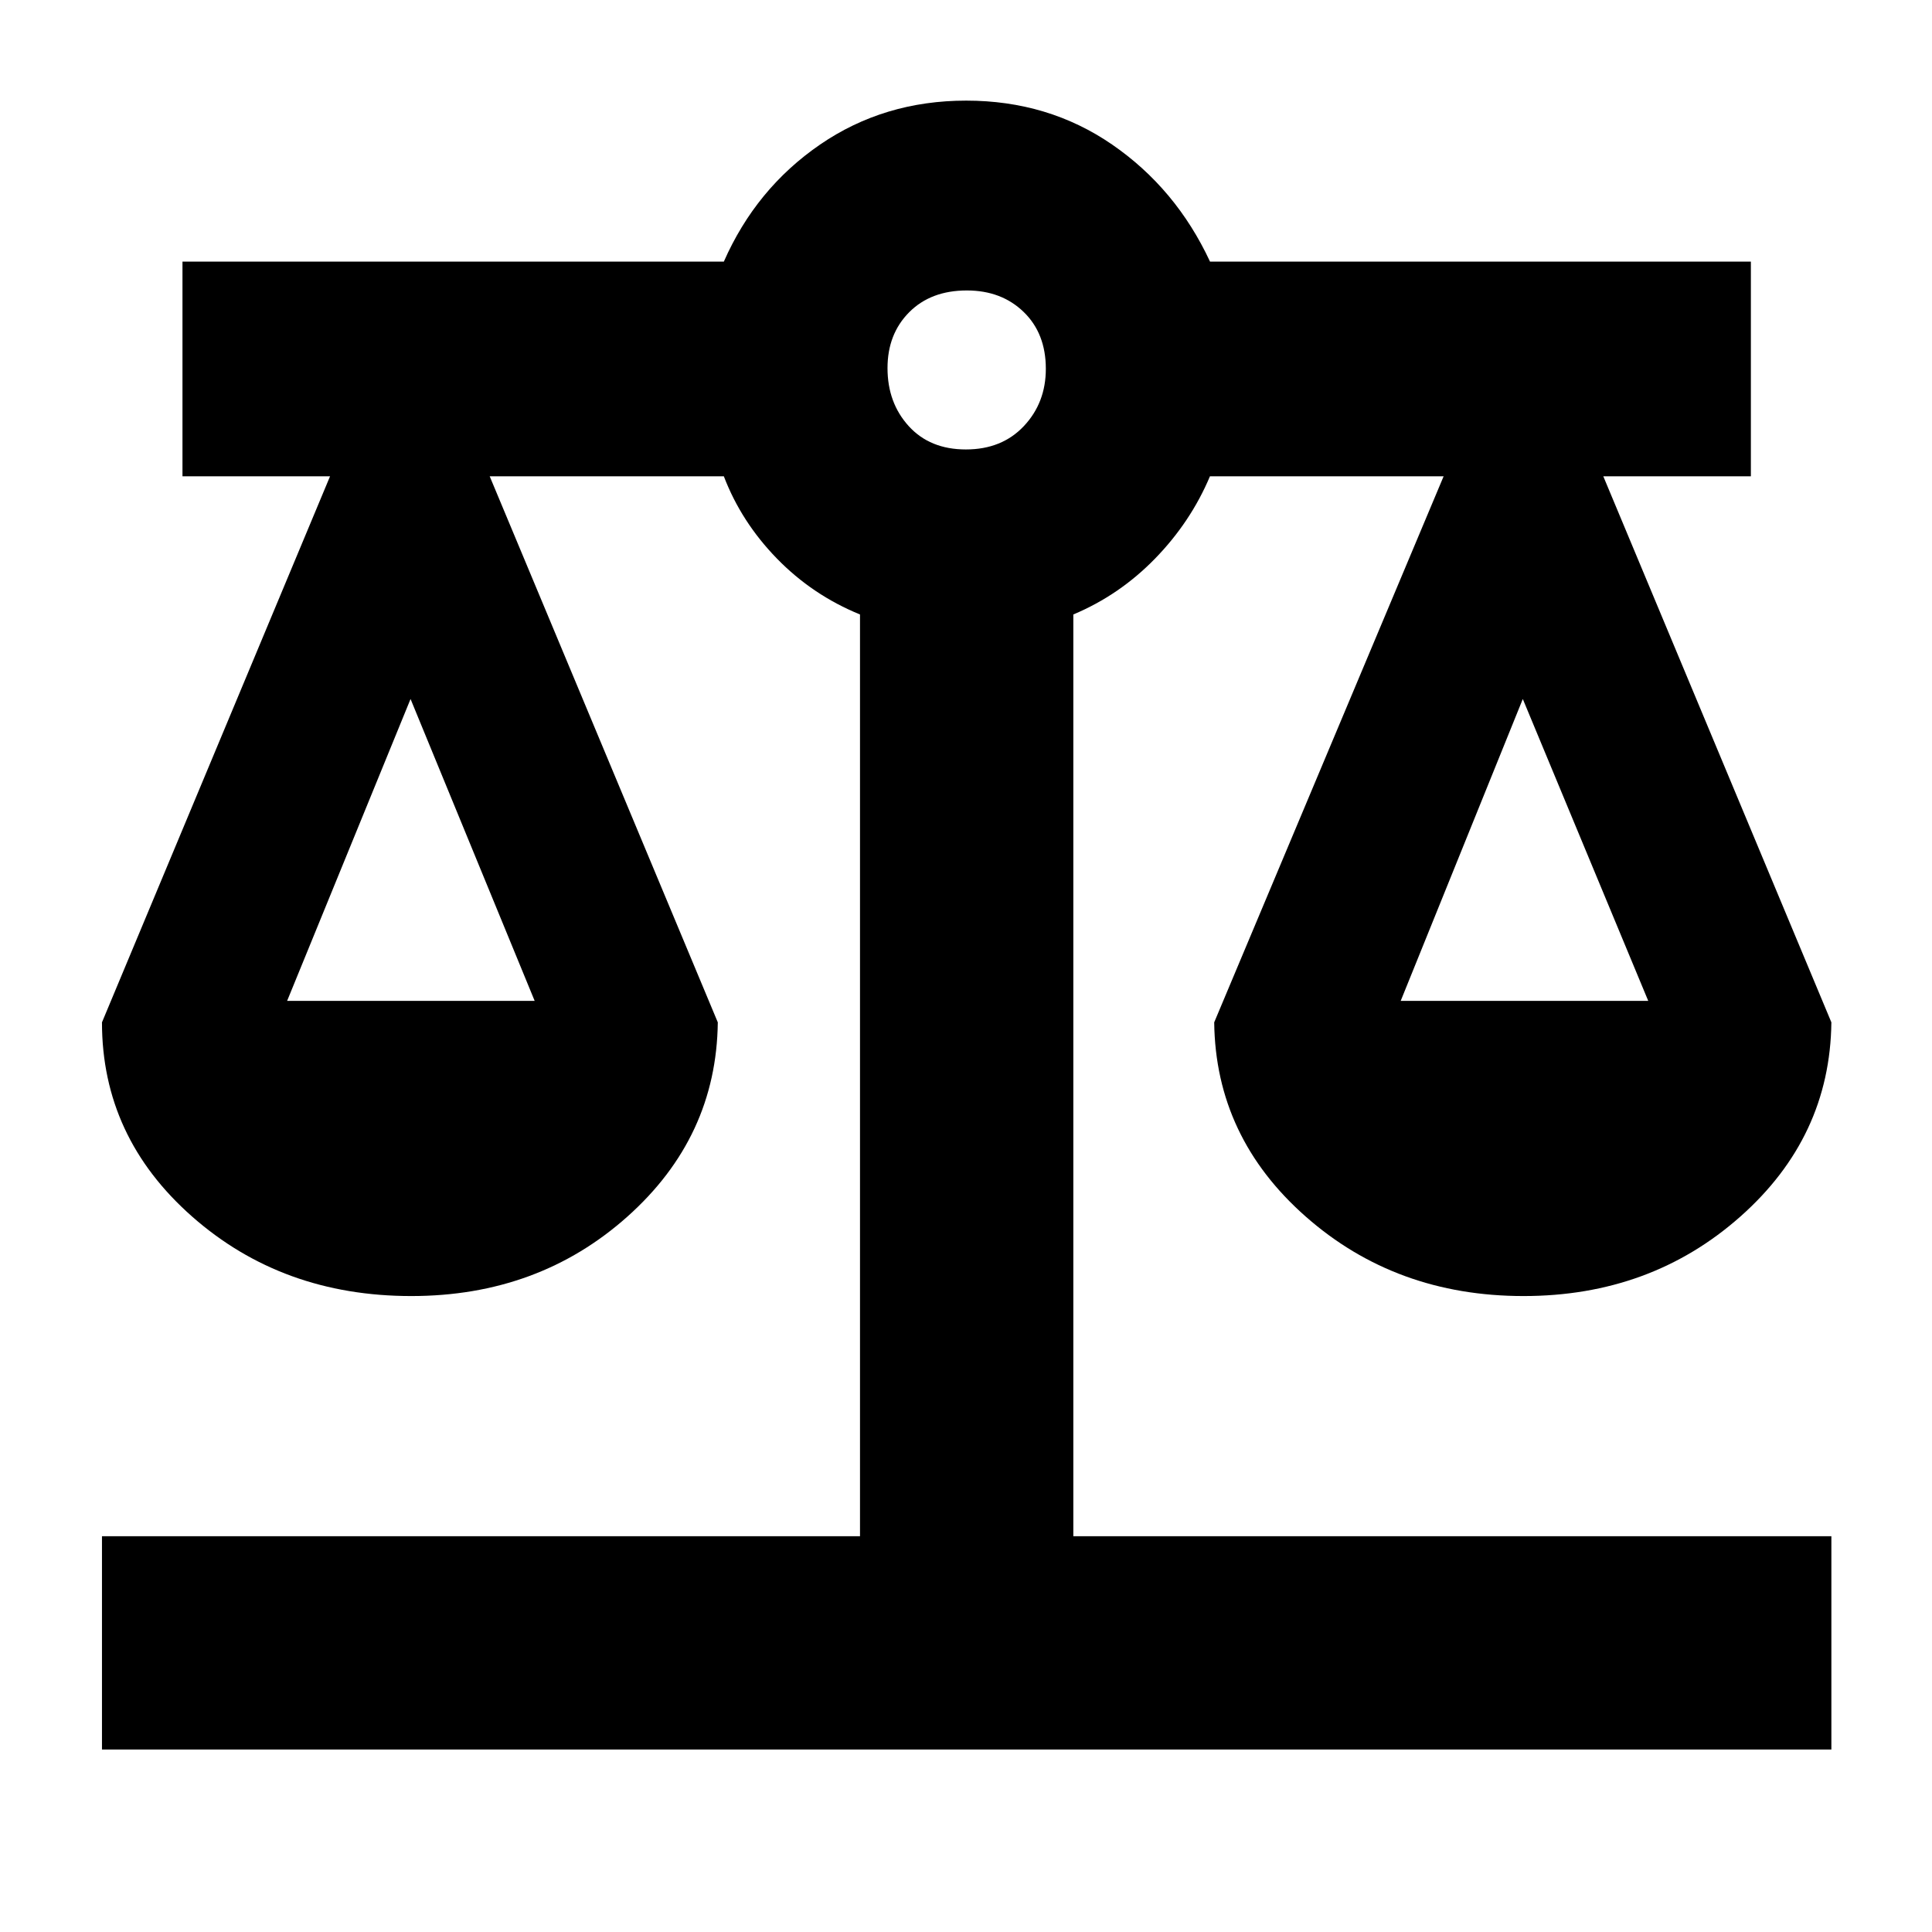 <svg xmlns="http://www.w3.org/2000/svg" height="40" viewBox="0 -960 960 960" width="40"><path d="M50.67-90.67v-106h376.66v-458q-23.66-9.66-41.33-27.83-17.67-18.17-26.33-40.83H243.33L356.67-452q-.67 57.03-44.9 96.51Q267.53-316 204.37-316q-64.1 0-108.9-39.49-44.8-39.48-44.8-96.51L164-723.33H90.67V-830h269q16-36.33 47.82-58.17Q439.32-910 480.1-910t72.51 21.83q31.72 21.84 48.65 58.17H870v106.67h-73.33L910-452q-.67 57.03-45.23 96.51Q820.2-316 757.04-316q-63.44 0-108.24-39.49Q604-394.97 603.33-452l114-271.33H601.22q-9.55 22.66-27.22 40.83-17.67 18.17-40.67 27.83v458H910v106H50.67Zm645.33-372h123l-62.33-150-60.67 150Zm-553.33 0h123l-61.67-150-61.33 150Zm337.28-274q17.86 0 28.79-11.59 10.93-11.6 10.93-28.49 0-17.57-11.02-28.24-11.02-10.68-28.23-10.68-17.9 0-28.66 10.83Q441-794.02 441-777.09q0 17.23 10.54 28.83 10.55 11.59 28.41 11.59Z"/></svg>